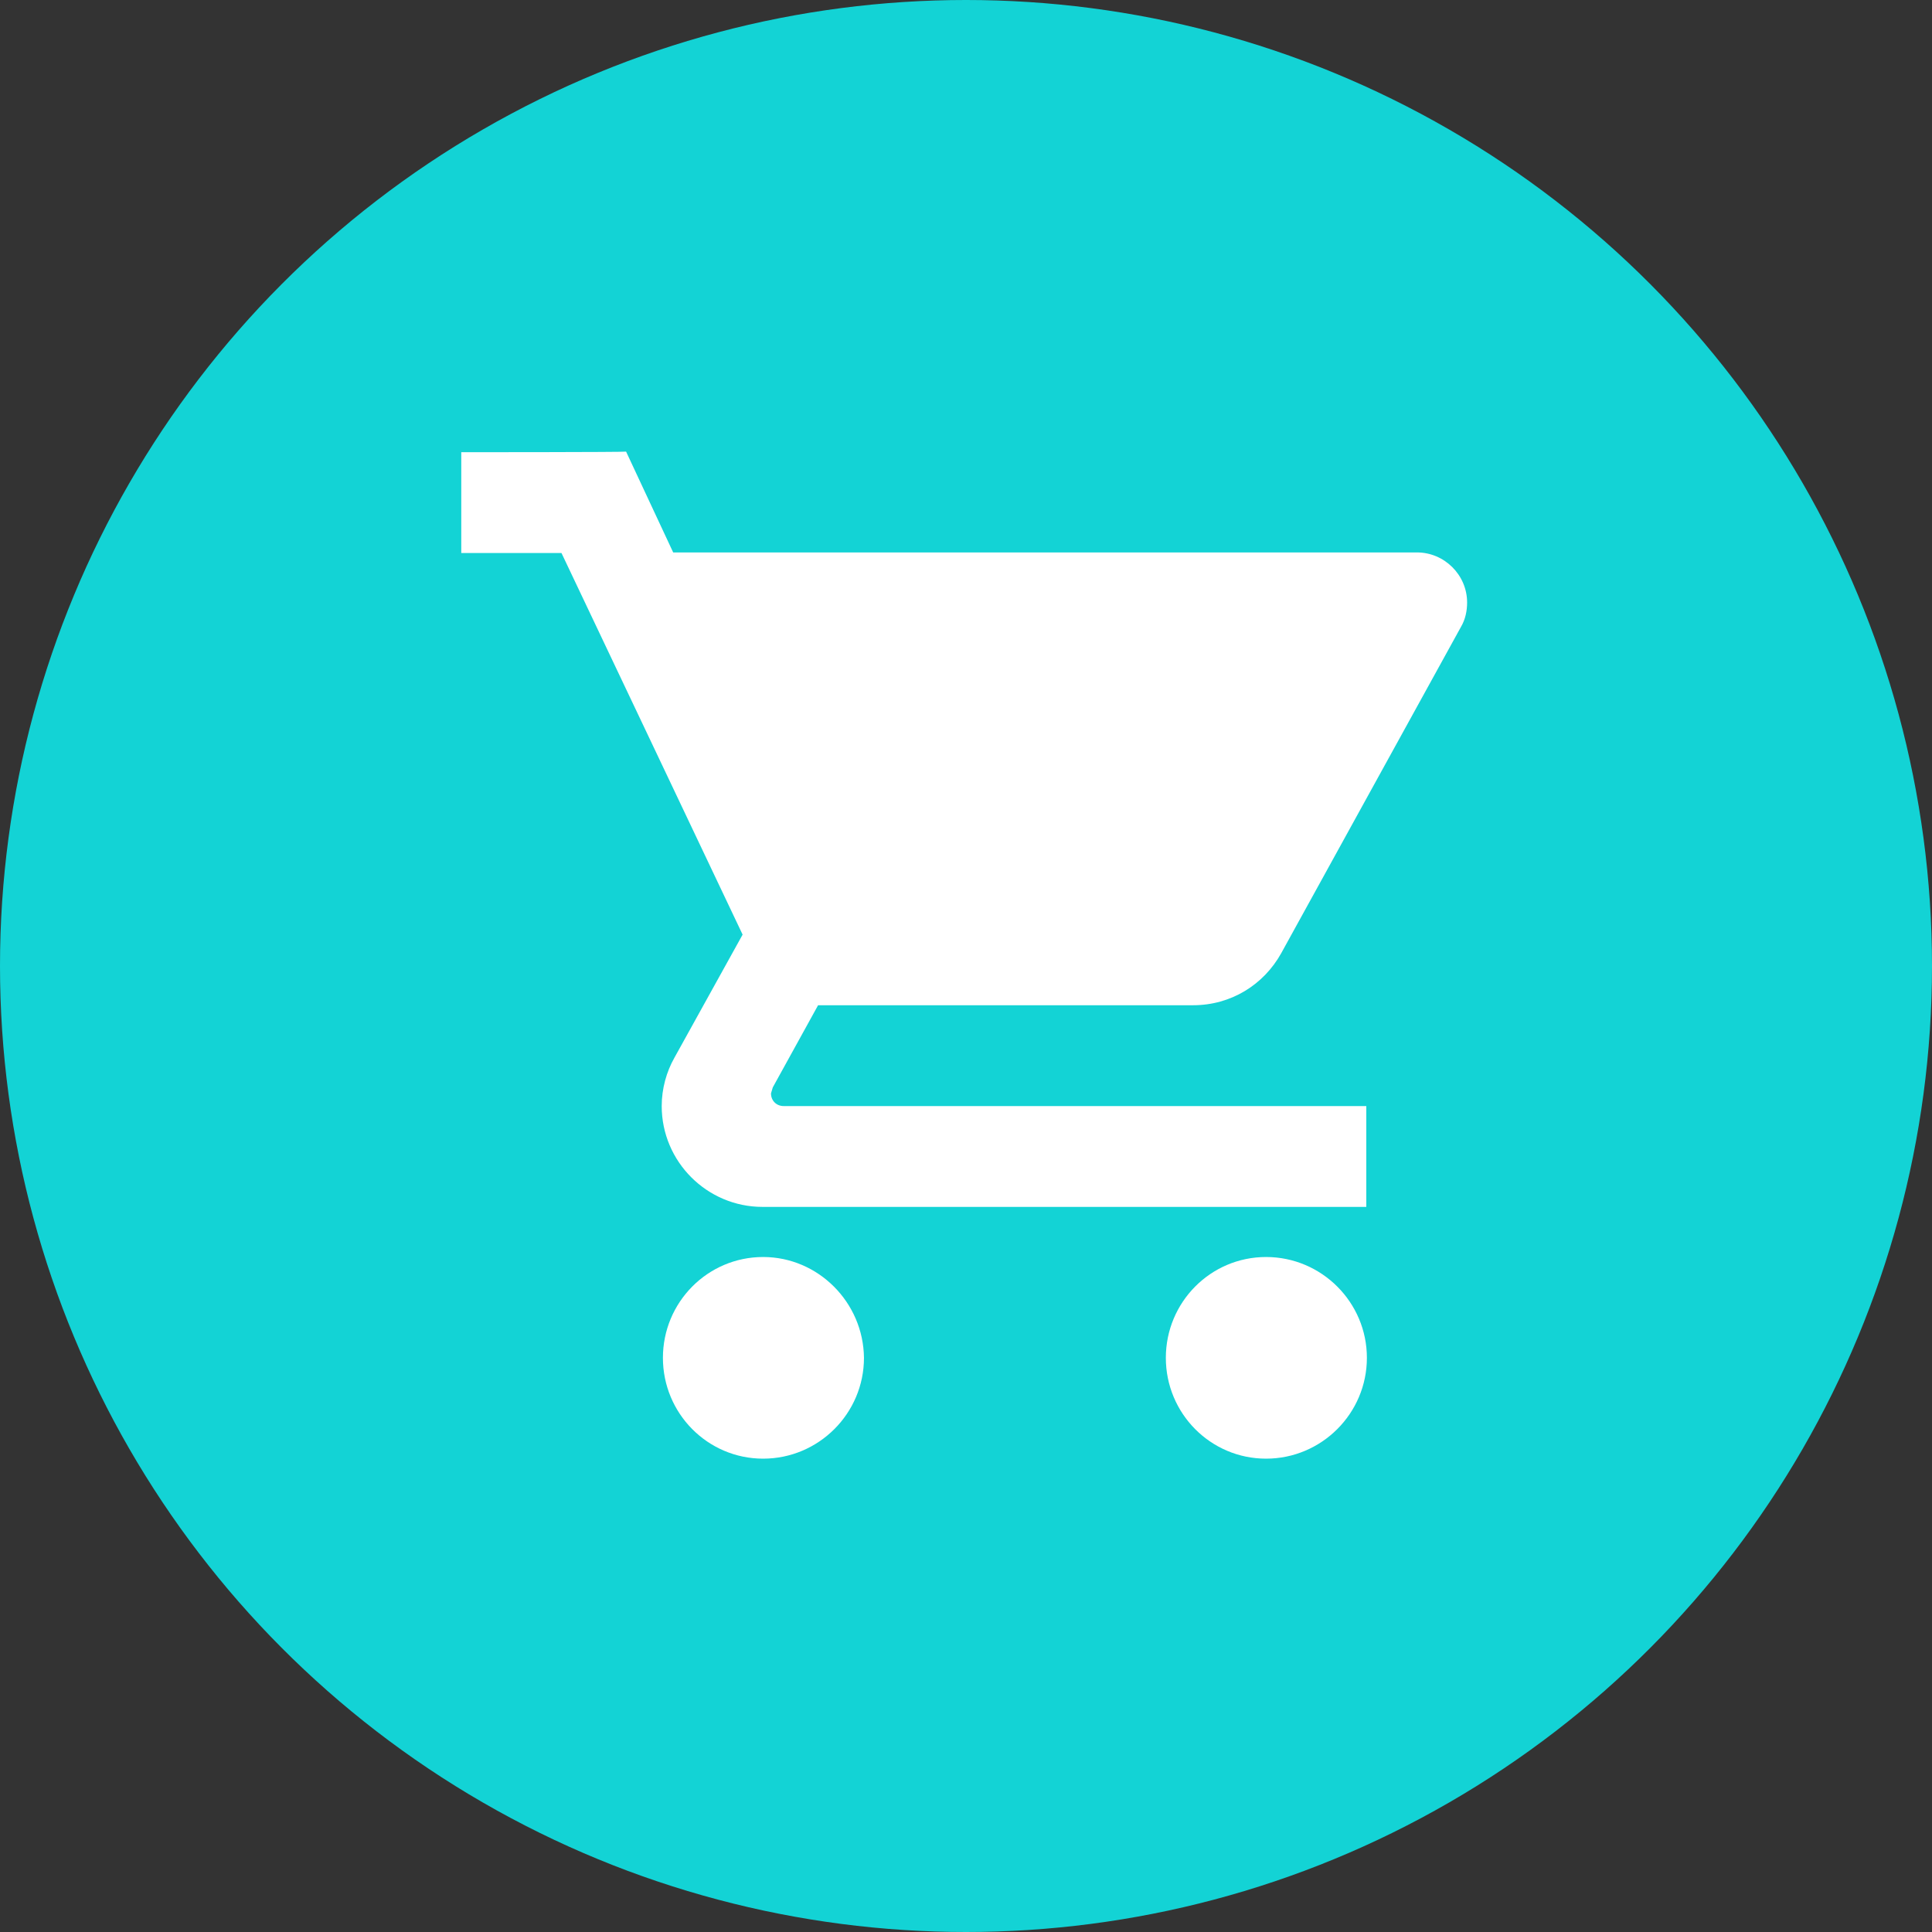 <?xml version="1.0" encoding="utf-8"?>
<!-- Generator: Adobe Illustrator 24.2.3, SVG Export Plug-In . SVG Version: 6.00 Build 0)  -->
<svg version="1.1" id="Layer_1" xmlns="http://www.w3.org/2000/svg" xmlns:xlink="http://www.w3.org/1999/xlink" x="0px" y="0px"
	 viewBox="0 0 32 32" style="enable-background:new 0 0 32 32;" xml:space="preserve">
<rect x="0" y="0" width="32" height="32" fill="#333333" stroke="none"/>
<style type="text/css">
	.st0{fill:#13D3D5;}
	.st1{fill-rule:evenodd;clip-rule:evenodd;fill:#FFFFFF;}
</style>
<circle class="st0" cx="16" cy="16" r="16"/>
<path class="st1" d="M12.64,20.82c-0.92,0-1.66,0.75-1.66,1.67c0,0.92,0.74,1.67,1.66,1.67c0.92,0,1.67-0.75,1.67-1.67
	C14.3,21.57,13.55,20.82,12.64,20.82z M7.64,7.49v1.67H9.3l3,6.32l-1.13,2.04c-0.13,0.23-0.21,0.51-0.21,0.8
	c0,0.92,0.75,1.67,1.67,1.67h10v-1.67h-9.65c-0.12,0-0.21-0.09-0.21-0.21l0.03-0.1l0.75-1.36h6.21c0.63,0,1.17-0.34,1.46-0.86
	l2.98-5.41c0.07-0.12,0.1-0.26,0.1-0.4c0-0.46-0.38-0.83-0.83-0.83H11.15l-0.78-1.67C10.36,7.49,7.64,7.49,7.64,7.49z M20.97,20.82
	c-0.92,0-1.66,0.75-1.66,1.67c0,0.92,0.74,1.67,1.66,1.67c0.92,0,1.67-0.75,1.67-1.67C22.64,21.57,21.89,20.82,20.97,20.82z"/>
</svg>
